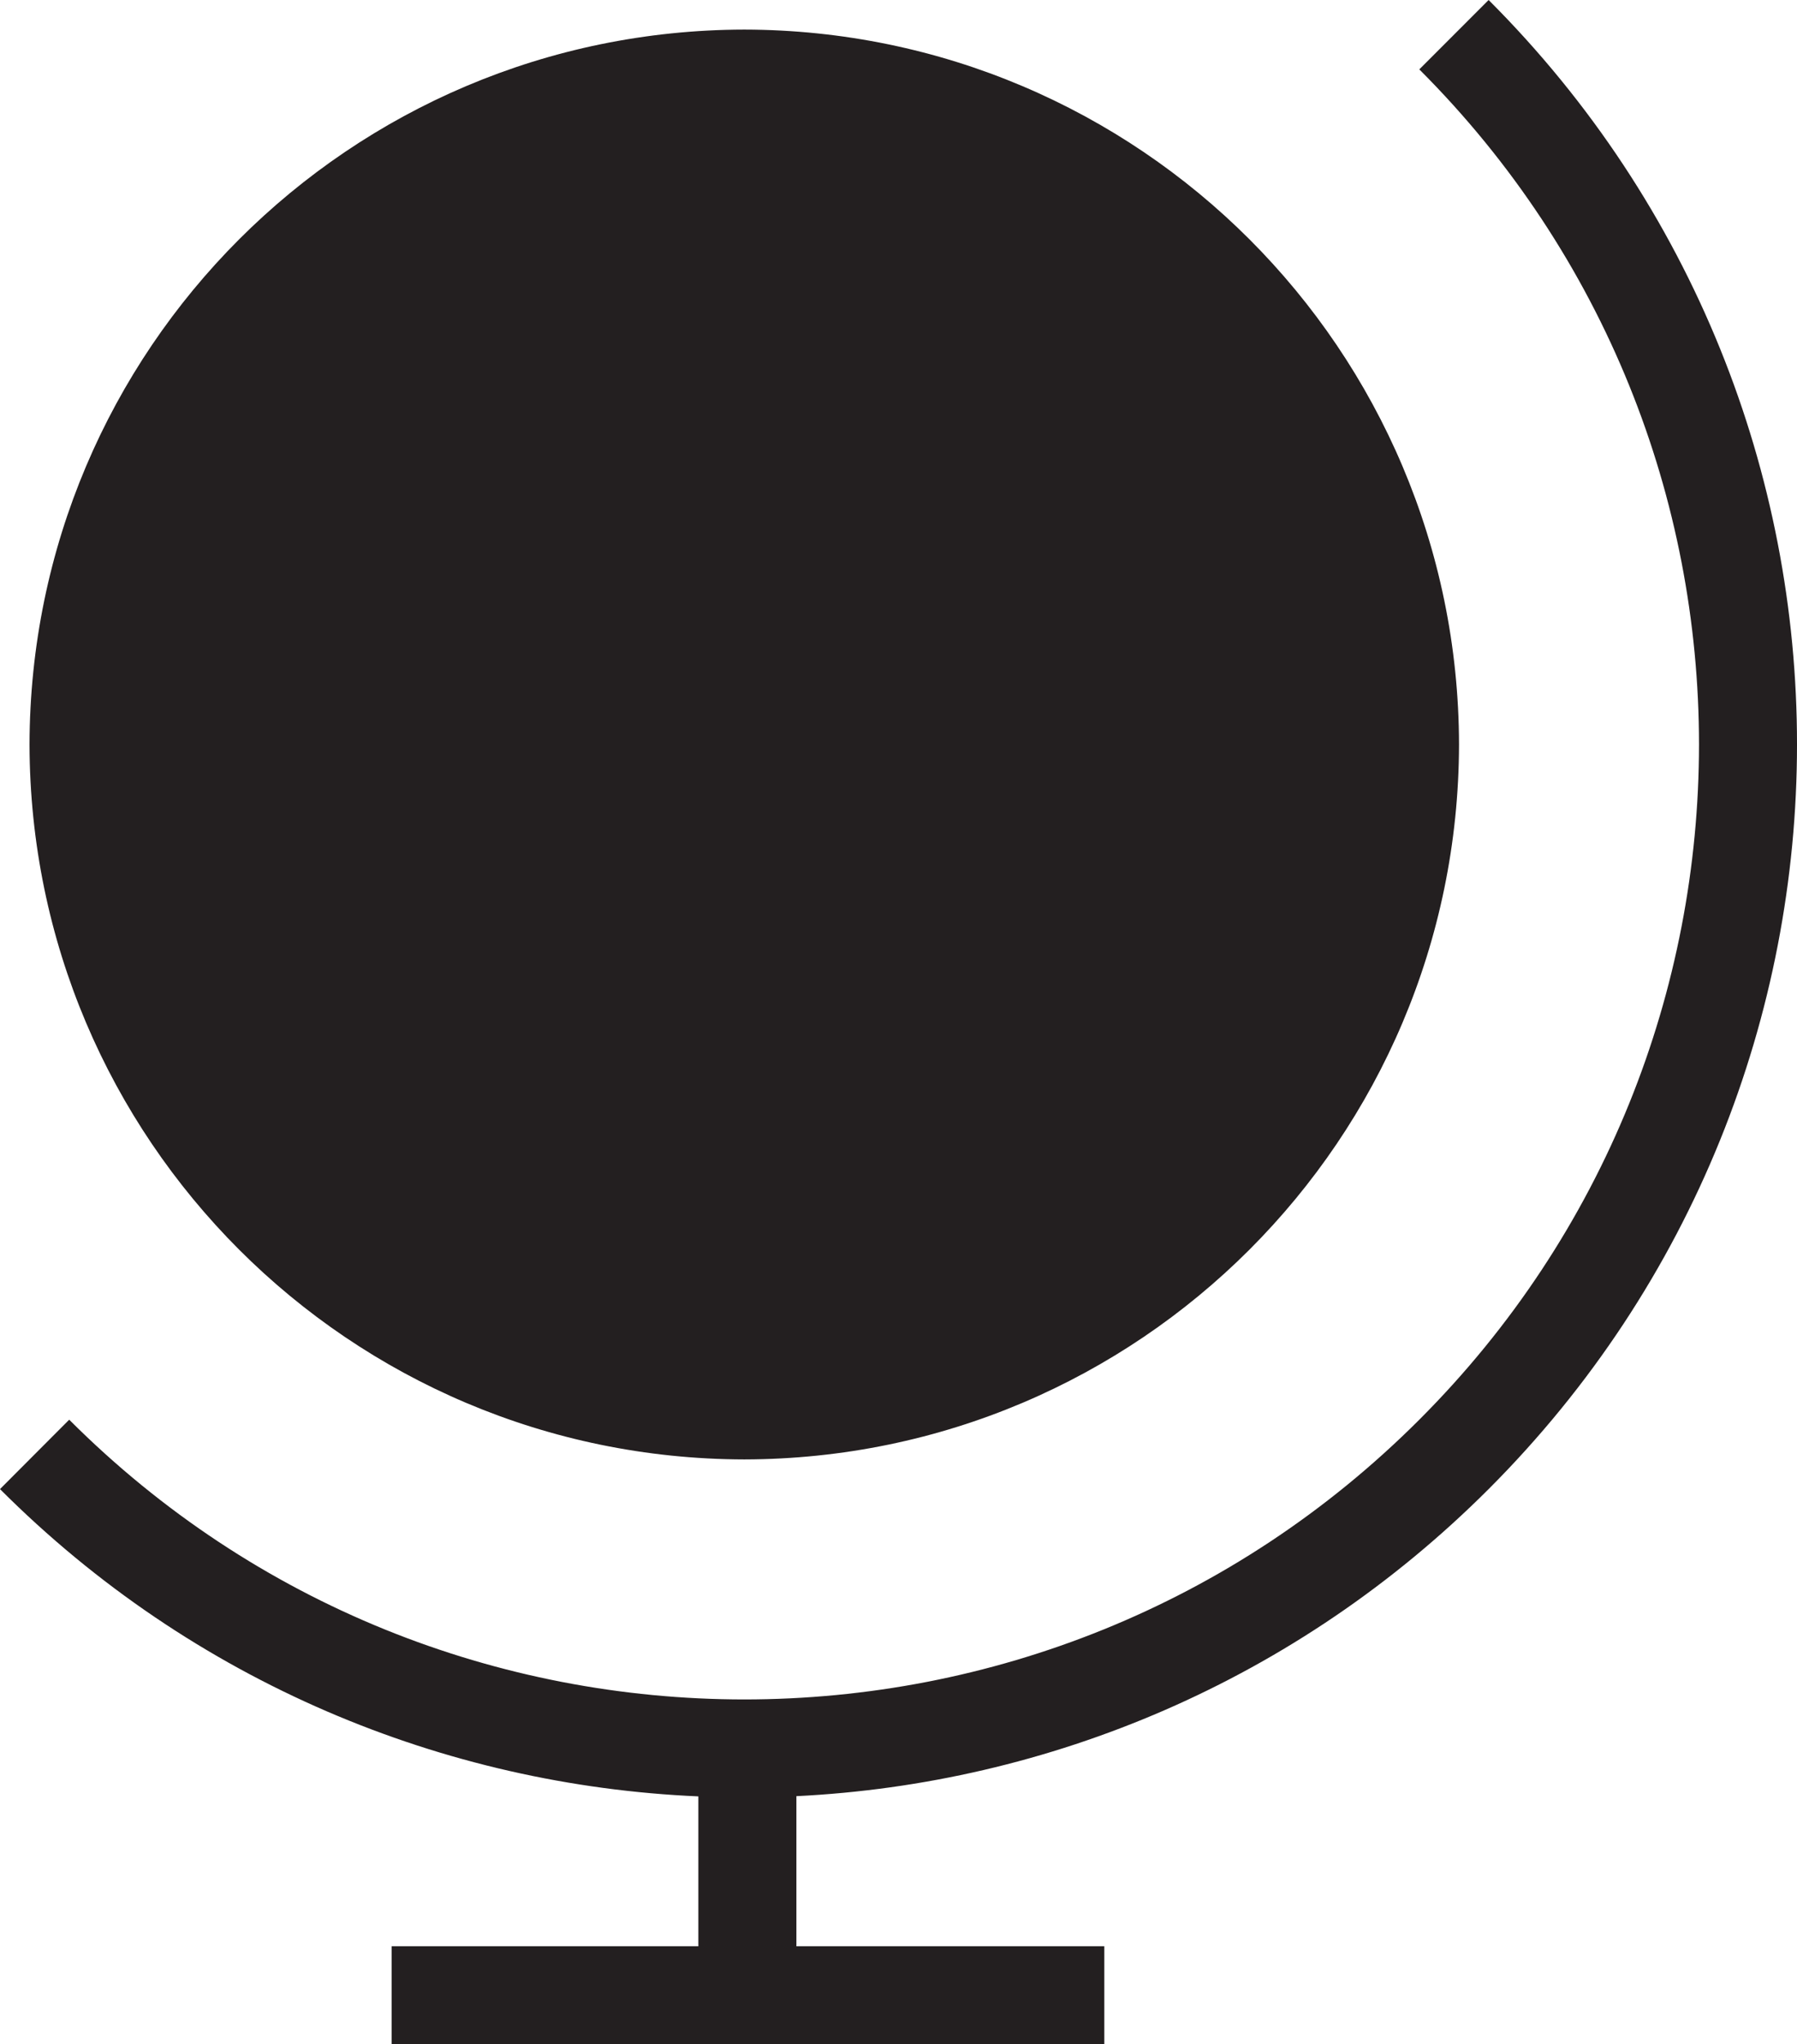 <?xml version="1.0" encoding="UTF-8" standalone="no"?>
<svg
   xmlns:dc="http://purl.org/dc/elements/1.1/"
   xmlns:cc="http://creativecommons.org/ns#"
   xmlns:rdf="http://www.w3.org/1999/02/22-rdf-syntax-ns#"
   xmlns:svg="http://www.w3.org/2000/svg"
   xmlns="http://www.w3.org/2000/svg"
   xmlns:sodipodi="http://sodipodi.sourceforge.net/DTD/sodipodi-0.dtd"
   xmlns:inkscape="http://www.inkscape.org/namespaces/inkscape"
   viewBox="0 0 153.161 174.201"
   height="174.201"
   width="153.161"
   xml:space="preserve"
   version="1.1"
   id="svg2"
   inkscape:version="0.91 r13725"
   sodipodi:docname="education.svg"><sodipodi:namedview
     pagecolor="#ffffff"
     bordercolor="#666666"
     borderopacity="1"
     objecttolerance="10"
     gridtolerance="10"
     guidetolerance="10"
     inkscape:pageopacity="0"
     inkscape:pageshadow="2"
     inkscape:window-width="1920"
     inkscape:window-height="1017"
     id="namedview24"
     showgrid="false"
     inkscape:zoom="0.56470305"
     inkscape:cx="18.636341"
     inkscape:cy="316.86154"
     inkscape:window-x="-8"
     inkscape:window-y="-8"
     inkscape:window-maximized="1"
     inkscape:current-layer="g10"
     fit-margin-top="0"
     fit-margin-left="0"
     fit-margin-right="0"
     fit-margin-bottom="0" /><defs
     id="defs6"><clipPath
       id="clipPath18"
       clipPathUnits="userSpaceOnUse"><path
         id="path20"
         d="M 0,6686.66 0,0 l 4002.96,0 0,6686.66 -4002.96,0 z"
         inkscape:connector-curvature="0" /></clipPath></defs><g
     transform="matrix(1.25,0,0,-1.25,0,174.201)"
     id="g10"><g
       transform="scale(0.1,0.1)"
       id="g12"><g
         id="g14"><g
           clip-path="url(#clipPath18)"
           id="g16"><path
             id="path42"
             style="fill:#231f20;fill-opacity:1;fill-rule:nonzero;stroke:none"
             d="m 1015.02,378.492 c 140.11,140.168 210.27,324.059 210.27,507.637 0.05,183.591 -70.16,367.431 -210.27,507.481 l -47.266,-47.3 C 1094.95,1219.21 1158.42,1052.77 1158.47,886.129 1158.42,719.461 1094.95,553 967.754,425.801 840.586,298.602 674.18,235.141 507.512,235.09 340.785,235.141 174.344,298.602 47.188,425.801 L 0,378.492 C 131.98,246.41 303.109,176.559 476.172,169.012 l 0,-102.192 -209.152,0 0,-66.82 485.957,0 0,66.82 -209.954,0 0,102.34 c 171.598,8.41 340.961,78.32 471.997,209.332 z M 507.492,1373.44 C 776.621,1372.92 994.336,1155.26 994.836,886.07 994.336,616.969 776.621,399.242 507.492,398.719 238.371,399.242 20.656,616.969 20.129,886.07 c 0.527,269.14 218.242,486.85 487.363,487.37"
             inkscape:connector-curvature="0" /></g></g></g></g></svg>